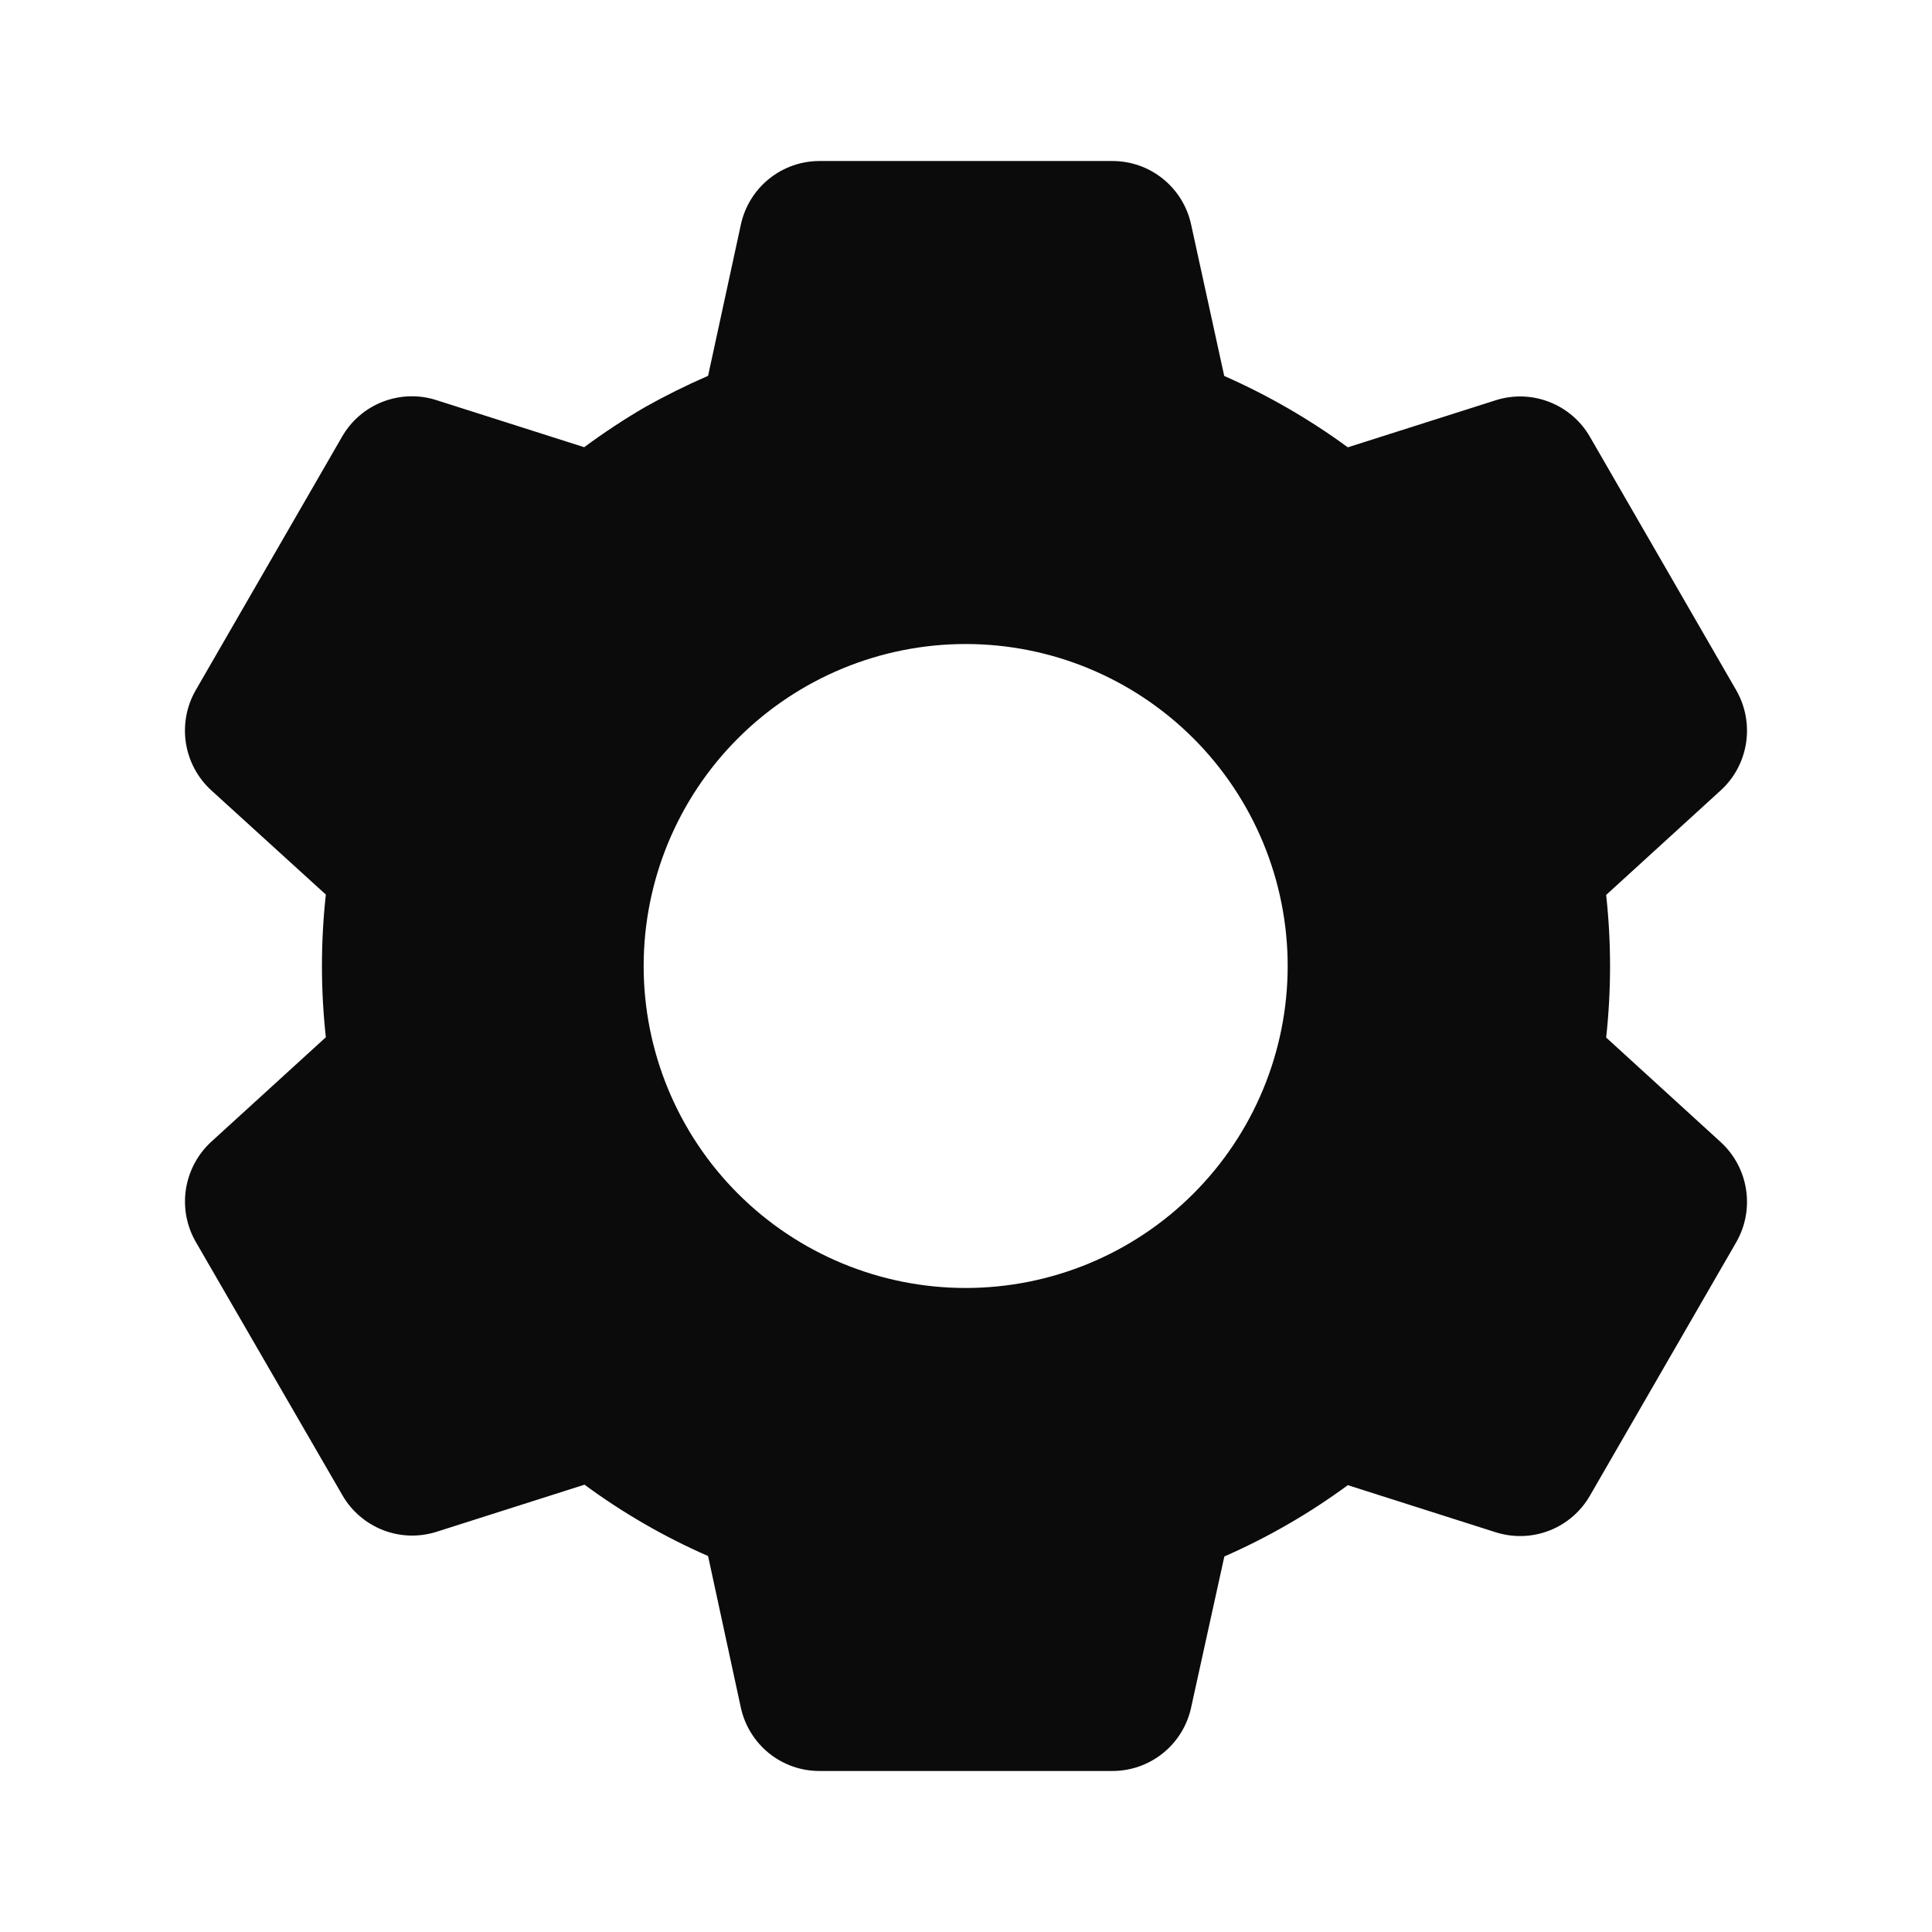 <svg width="32" height="32" viewBox="0 0 32 32" fill="none" xmlns="http://www.w3.org/2000/svg">
<path d="M18.427 29.333H13.573C13.269 29.334 12.974 29.23 12.737 29.039C12.501 28.848 12.336 28.582 12.271 28.285L11.728 25.773C11.004 25.456 10.318 25.06 9.681 24.591L7.232 25.371C6.942 25.463 6.629 25.454 6.346 25.344C6.062 25.234 5.824 25.03 5.672 24.767L3.24 20.565C3.09 20.302 3.033 19.994 3.08 19.694C3.127 19.394 3.274 19.119 3.497 18.913L5.397 17.18C5.311 16.395 5.311 15.603 5.397 14.817L3.497 13.088C3.273 12.882 3.126 12.607 3.079 12.306C3.033 12.006 3.089 11.699 3.24 11.435L5.667 7.231C5.819 6.967 6.056 6.764 6.34 6.654C6.624 6.544 6.937 6.534 7.227 6.627L9.676 7.407C10.001 7.167 10.34 6.943 10.689 6.74C11.027 6.551 11.373 6.379 11.728 6.225L12.272 3.716C12.337 3.419 12.501 3.153 12.738 2.962C12.975 2.771 13.269 2.667 13.573 2.667H18.427C18.731 2.667 19.026 2.771 19.262 2.962C19.499 3.153 19.663 3.419 19.728 3.716L20.277 6.227C21 6.546 21.687 6.942 22.324 7.409L24.775 6.629C25.064 6.537 25.377 6.547 25.66 6.657C25.944 6.767 26.181 6.97 26.333 7.233L28.76 11.437C29.069 11.98 28.963 12.667 28.503 13.089L26.603 14.823C26.689 15.608 26.689 16.4 26.603 17.185L28.503 18.919C28.963 19.343 29.069 20.028 28.76 20.571L26.333 24.775C26.181 25.038 25.944 25.242 25.66 25.352C25.376 25.462 25.063 25.471 24.773 25.379L22.324 24.599C21.688 25.067 21.002 25.463 20.279 25.78L19.728 28.285C19.663 28.582 19.499 28.848 19.262 29.038C19.025 29.229 18.731 29.333 18.427 29.333ZM15.995 10.667C14.58 10.667 13.224 11.229 12.223 12.229C11.223 13.229 10.661 14.586 10.661 16C10.661 17.415 11.223 18.771 12.223 19.771C13.224 20.771 14.58 21.333 15.995 21.333C17.409 21.333 18.766 20.771 19.766 19.771C20.766 18.771 21.328 17.415 21.328 16C21.328 14.586 20.766 13.229 19.766 12.229C18.766 11.229 17.409 10.667 15.995 10.667Z" fill="#0B0B0B"/>
</svg>
